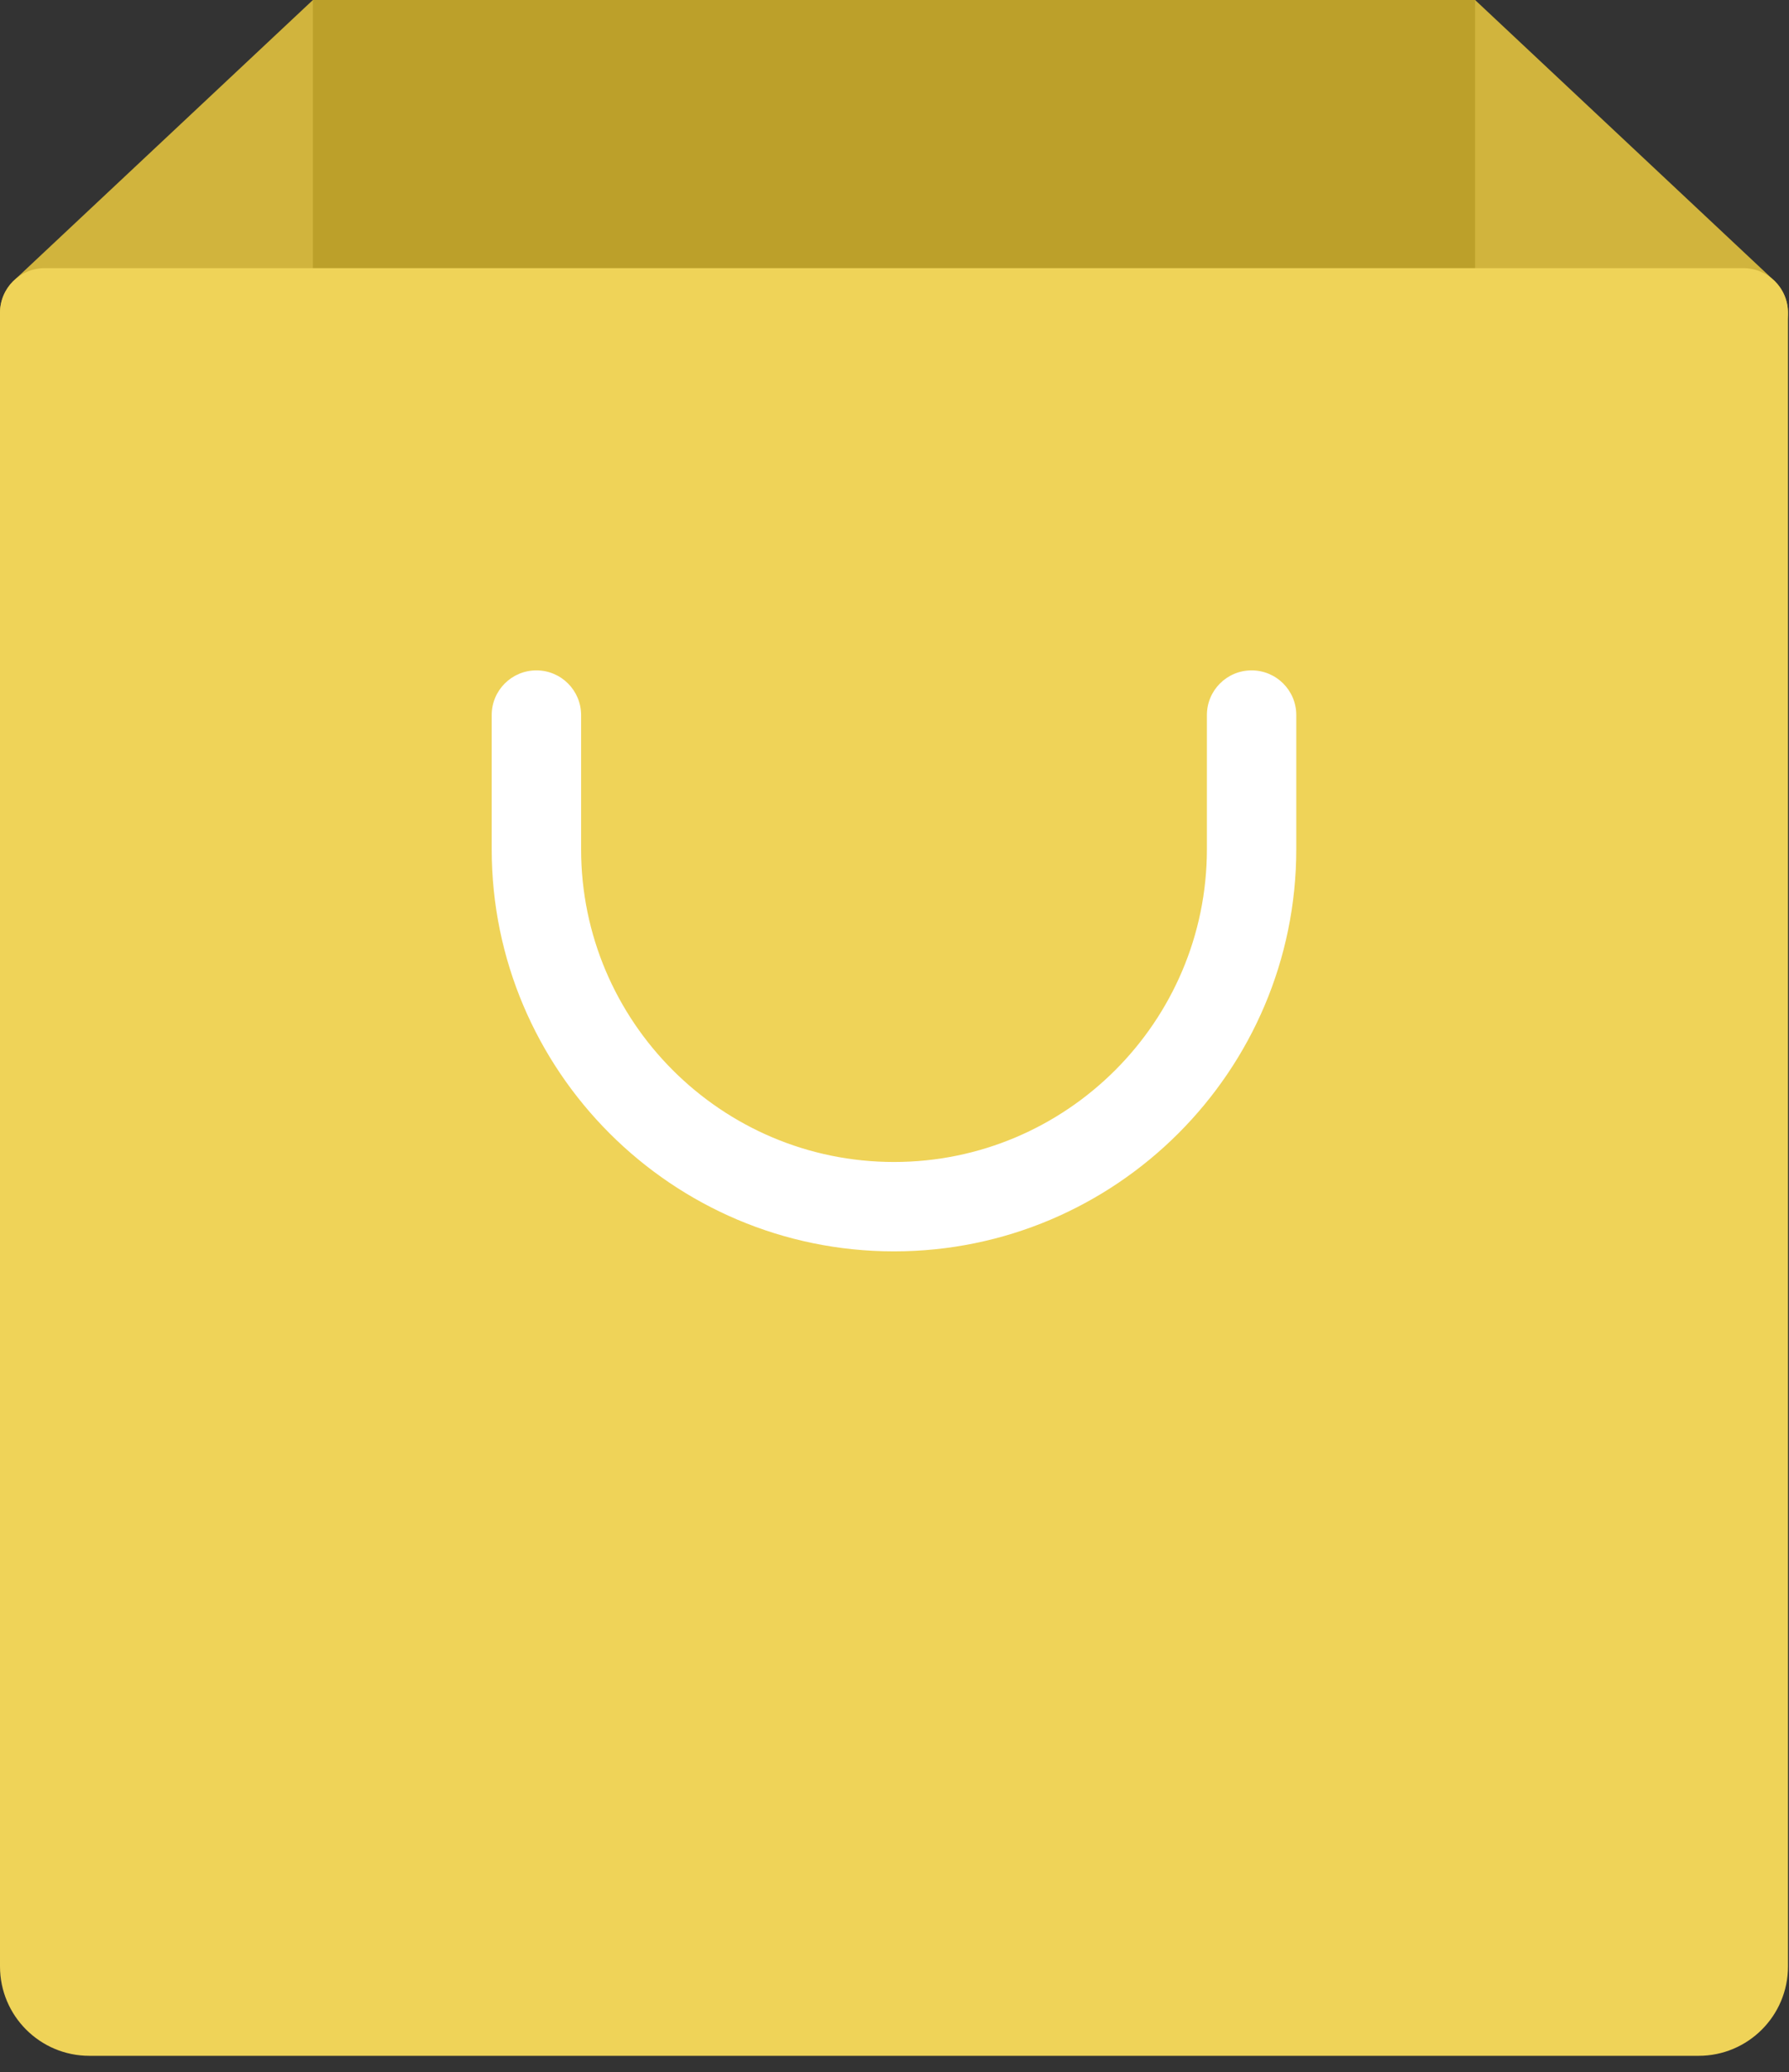 <svg width="82" height="95" viewBox="0 0 82 95" fill="none" xmlns="http://www.w3.org/2000/svg">
<rect x="0" y="0" width="82" height="95" fill="#333333" stroke="none"/>
<path d="M81.237 12.787L67.612 0H14.342L0.717 12.787C0.064 13.344 -0.17 14.25 0.127 15.053C0.424 15.856 1.191 16.391 2.049 16.391H79.905C80.764 16.391 81.53 15.856 81.825 15.053C82.124 14.25 81.891 13.344 81.237 12.787Z" fill="#D1B43D"/>
<path d="M67.612 0H14.342V26.635H67.612V0Z" fill="#BCA02A"/>
<path d="M79.905 12.293H2.049C0.918 12.293 0 13.211 0 14.342V90.149C0 92.413 1.834 94.247 4.098 94.247H77.856C80.12 94.247 81.954 92.413 81.954 90.149V14.342C81.954 13.211 81.036 12.293 79.905 12.293Z" fill="#EFD358"/>
<path d="M40.977 57.368C30.808 57.368 22.537 49.095 22.537 38.928V32.782C22.537 31.651 23.453 30.733 24.586 30.733C25.719 30.733 26.635 31.651 26.635 32.782V38.928C26.635 46.837 33.07 53.27 40.977 53.27C48.883 53.27 55.319 46.837 55.319 38.928V32.782C55.319 31.651 56.234 30.733 57.367 30.733C58.501 30.733 59.416 31.651 59.416 32.782V38.928C59.416 49.095 51.145 57.368 40.977 57.368Z" fill="white"/>
</svg>
